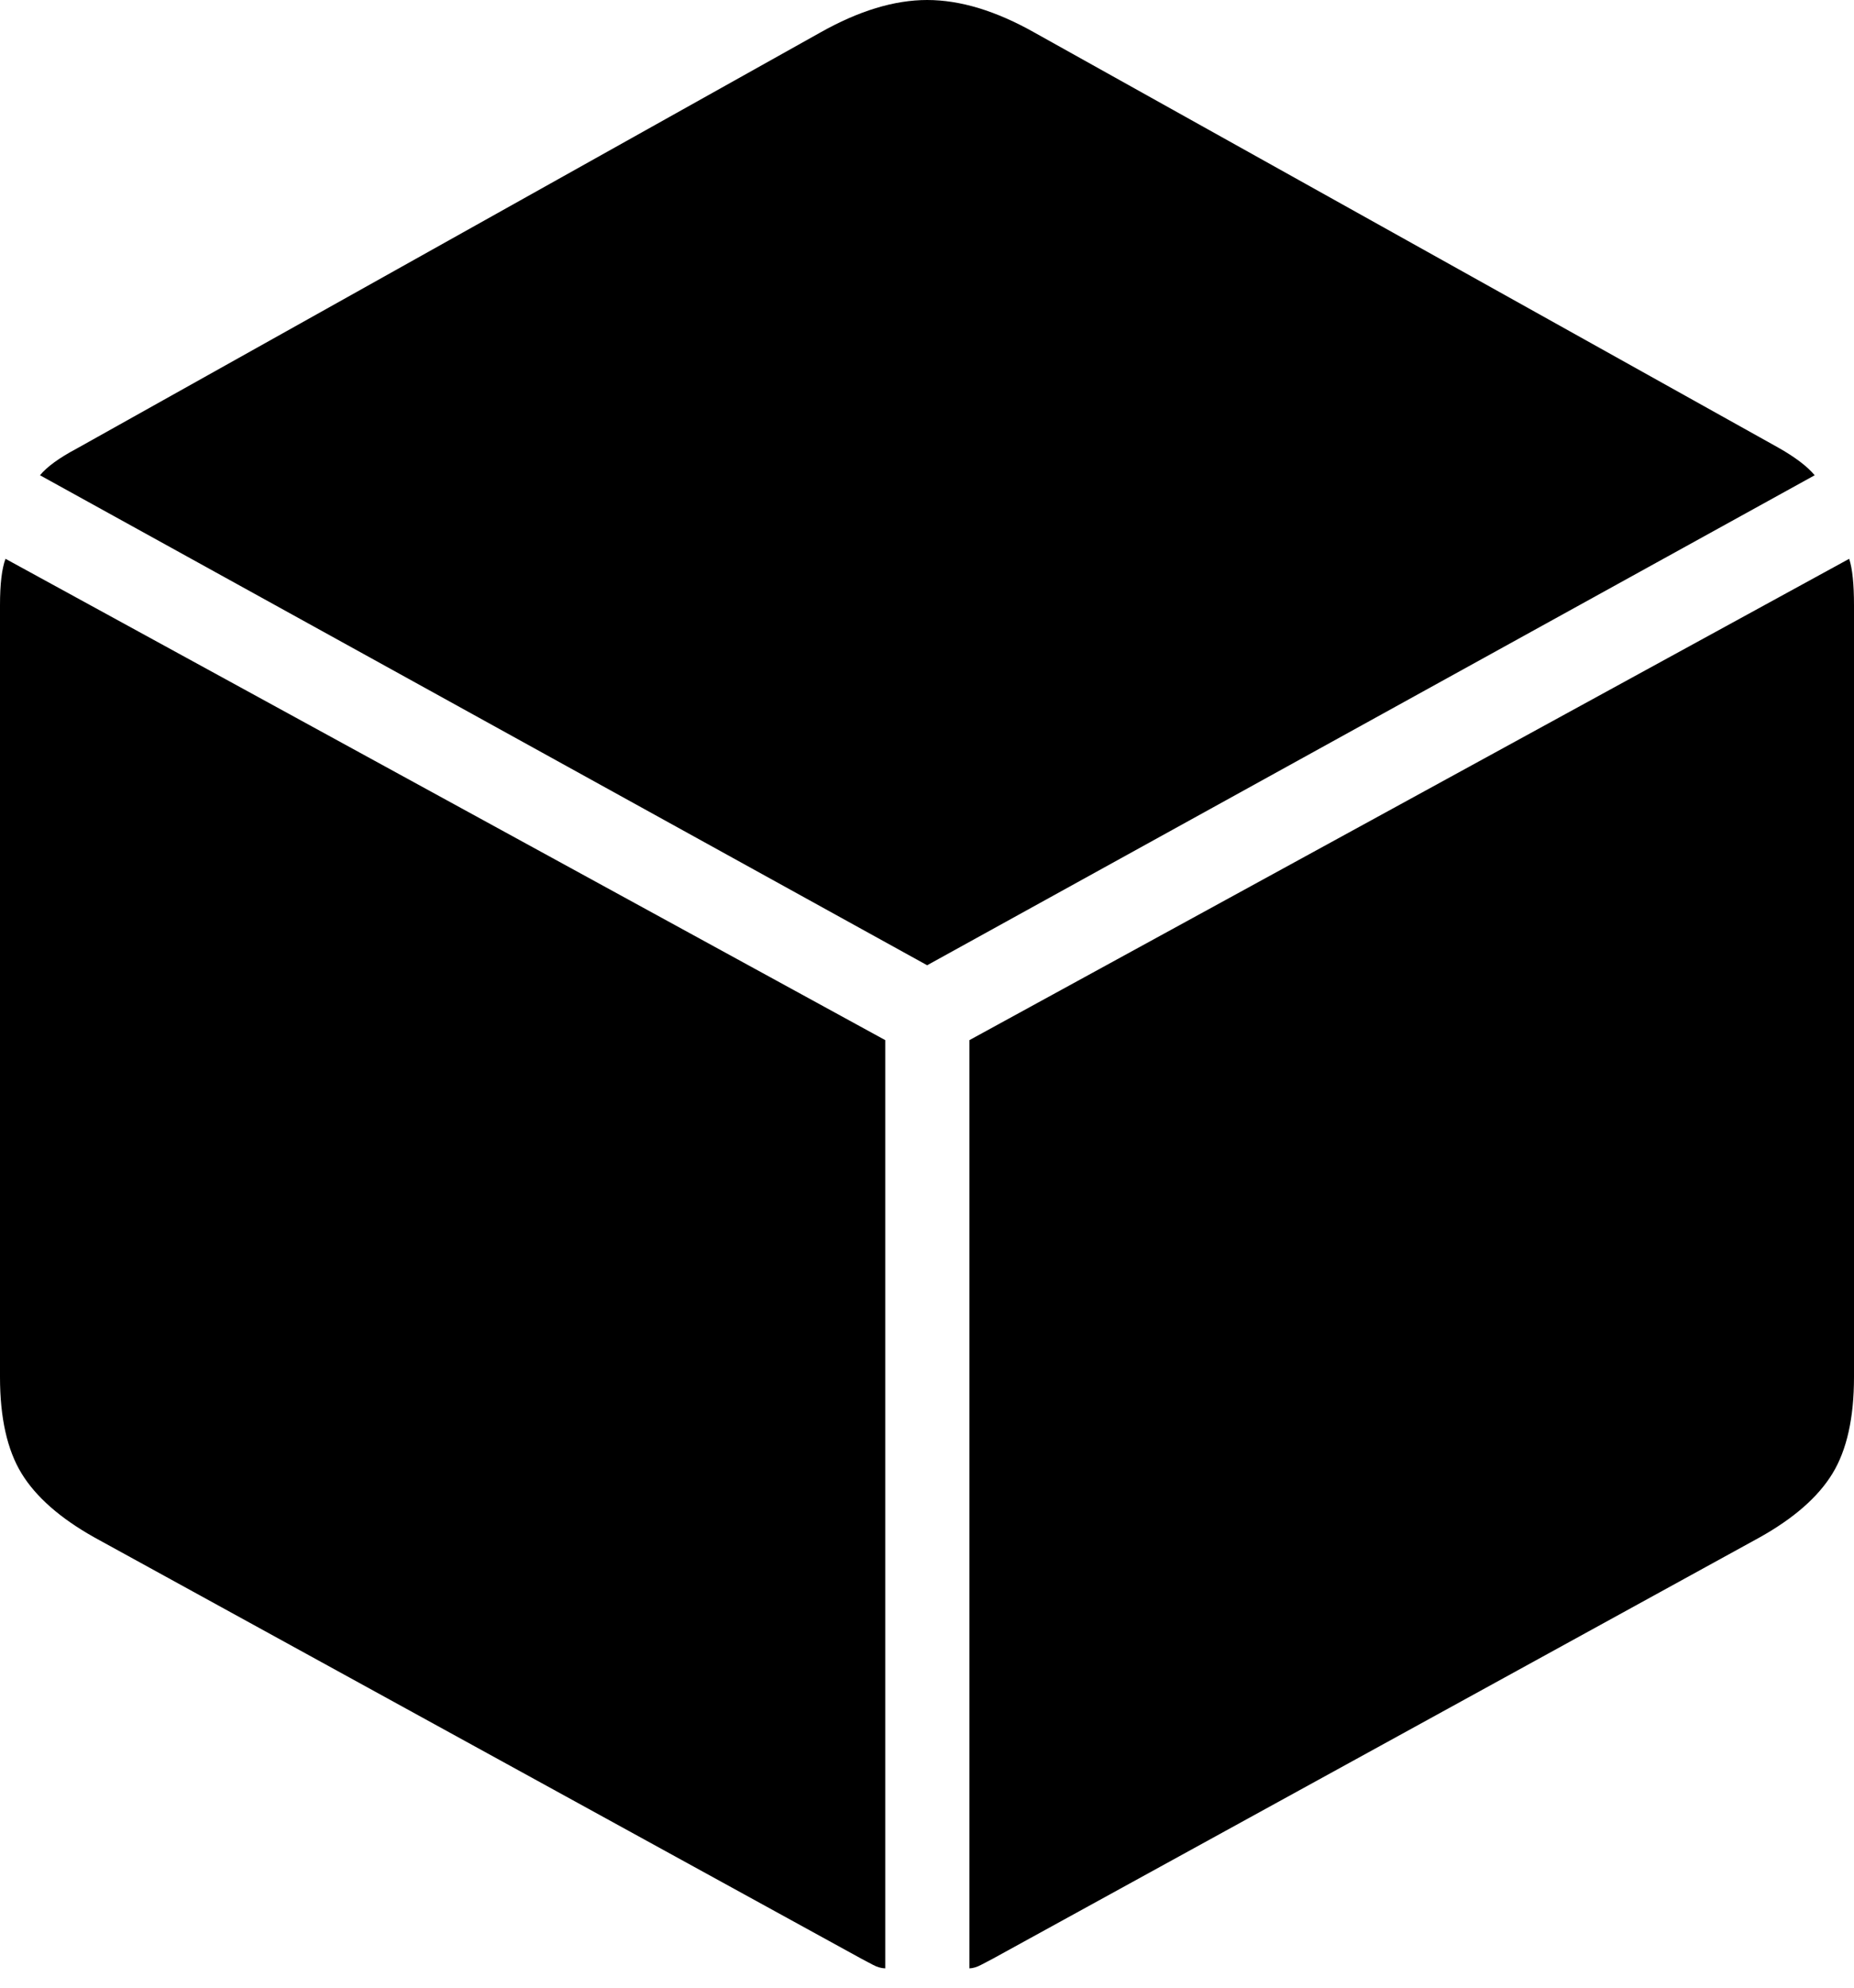 <?xml version="1.0" encoding="UTF-8"?>
<!--Generator: Apple Native CoreSVG 175-->
<!DOCTYPE svg
PUBLIC "-//W3C//DTD SVG 1.1//EN"
       "http://www.w3.org/Graphics/SVG/1.1/DTD/svg11.dtd">
<svg version="1.1" xmlns="http://www.w3.org/2000/svg" xmlns:xlink="http://www.w3.org/1999/xlink" width="19.245" height="20.632">
 <g>
  <rect height="20.632" opacity="0" width="19.245" x="0" y="0"/>
  <path d="M9.624 10.017L18.837 4.932Q18.721 4.793 18.455 4.643L10.738 0.338Q10.139 0 9.624 0Q9.113 0 8.514 0.338L0.793 4.657Q0.524 4.8 0.415 4.932ZM9.189 20.427L9.189 10.794L0.057 5.799Q0 5.952 0 6.281L0 14.29Q0 14.925 0.224 15.291Q0.448 15.657 0.982 15.956L8.94 20.326Q8.996 20.355 9.061 20.39Q9.126 20.425 9.189 20.427ZM10.063 20.427Q10.119 20.425 10.185 20.39Q10.252 20.355 10.307 20.326L18.263 15.956Q18.799 15.657 19.022 15.291Q19.245 14.925 19.245 14.29L19.245 6.281Q19.245 5.952 19.195 5.799L10.063 10.794Z" fill="#000000"/>
 </g>
</svg>
